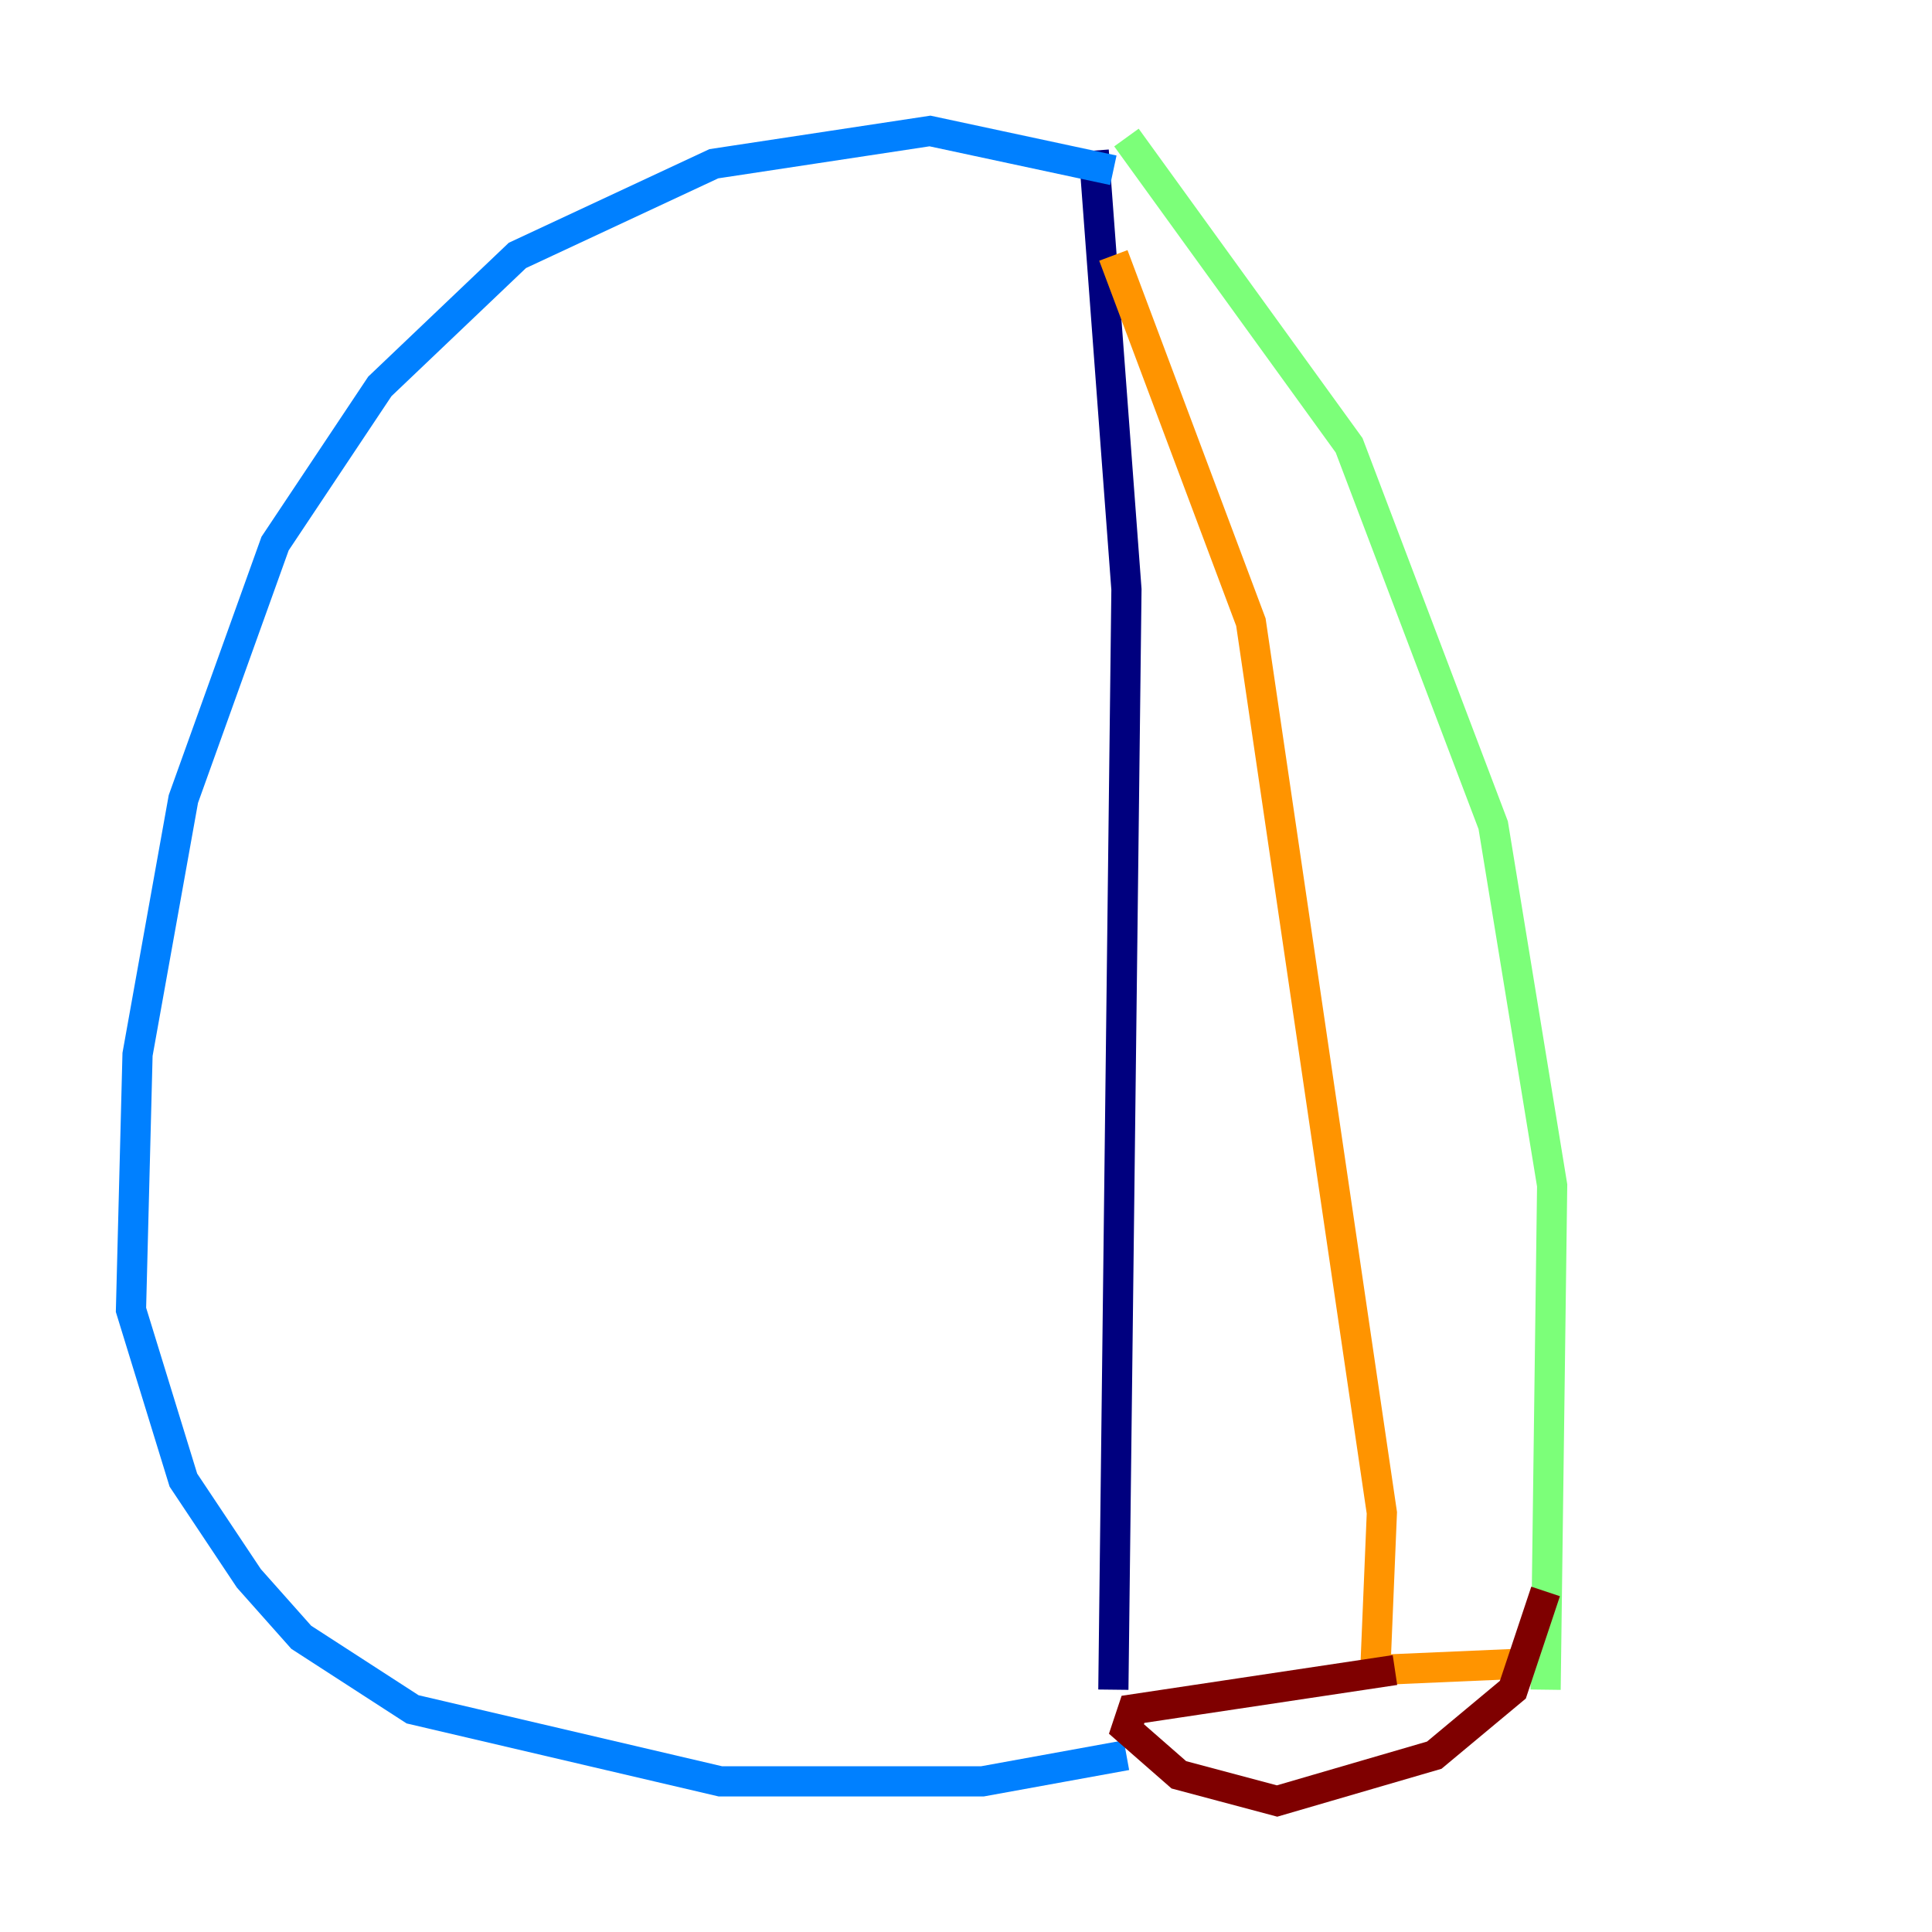 <?xml version="1.0" encoding="utf-8" ?>
<svg baseProfile="tiny" height="128" version="1.2" viewBox="0,0,128,128" width="128" xmlns="http://www.w3.org/2000/svg" xmlns:ev="http://www.w3.org/2001/xml-events" xmlns:xlink="http://www.w3.org/1999/xlink"><defs /><polyline fill="none" points="72.461,9.98 74.63,39.051 73.763,111.946" stroke="#00007f" stroke-width="2" /><polyline fill="none" points="73.763,11.281 61.614,8.678 47.295,10.848 34.278,16.922 25.166,25.6 18.224,36.014 12.149,52.936 9.112,69.858 8.678,86.78 12.149,98.061 16.488,104.57 19.959,108.475 27.336,113.248 47.729,118.02 65.085,118.02 74.63,116.285" stroke="#0080ff" stroke-width="2" /><polyline fill="none" points="74.63,9.112 89.383,29.505 98.929,54.671 102.834,78.536 102.4,111.946" stroke="#7cff79" stroke-width="2" /><polyline fill="none" points="101.098,110.21 91.119,110.644 91.552,100.231 82.875,41.22 73.763,16.922" stroke="#ff9400" stroke-width="2" /><polyline fill="none" points="92.42,110.644 75.064,113.248 74.63,114.549 78.102,117.586 84.61,119.322 95.024,116.285 100.231,111.946 102.4,105.437" stroke="#7f0000" stroke-width="2" /></svg>